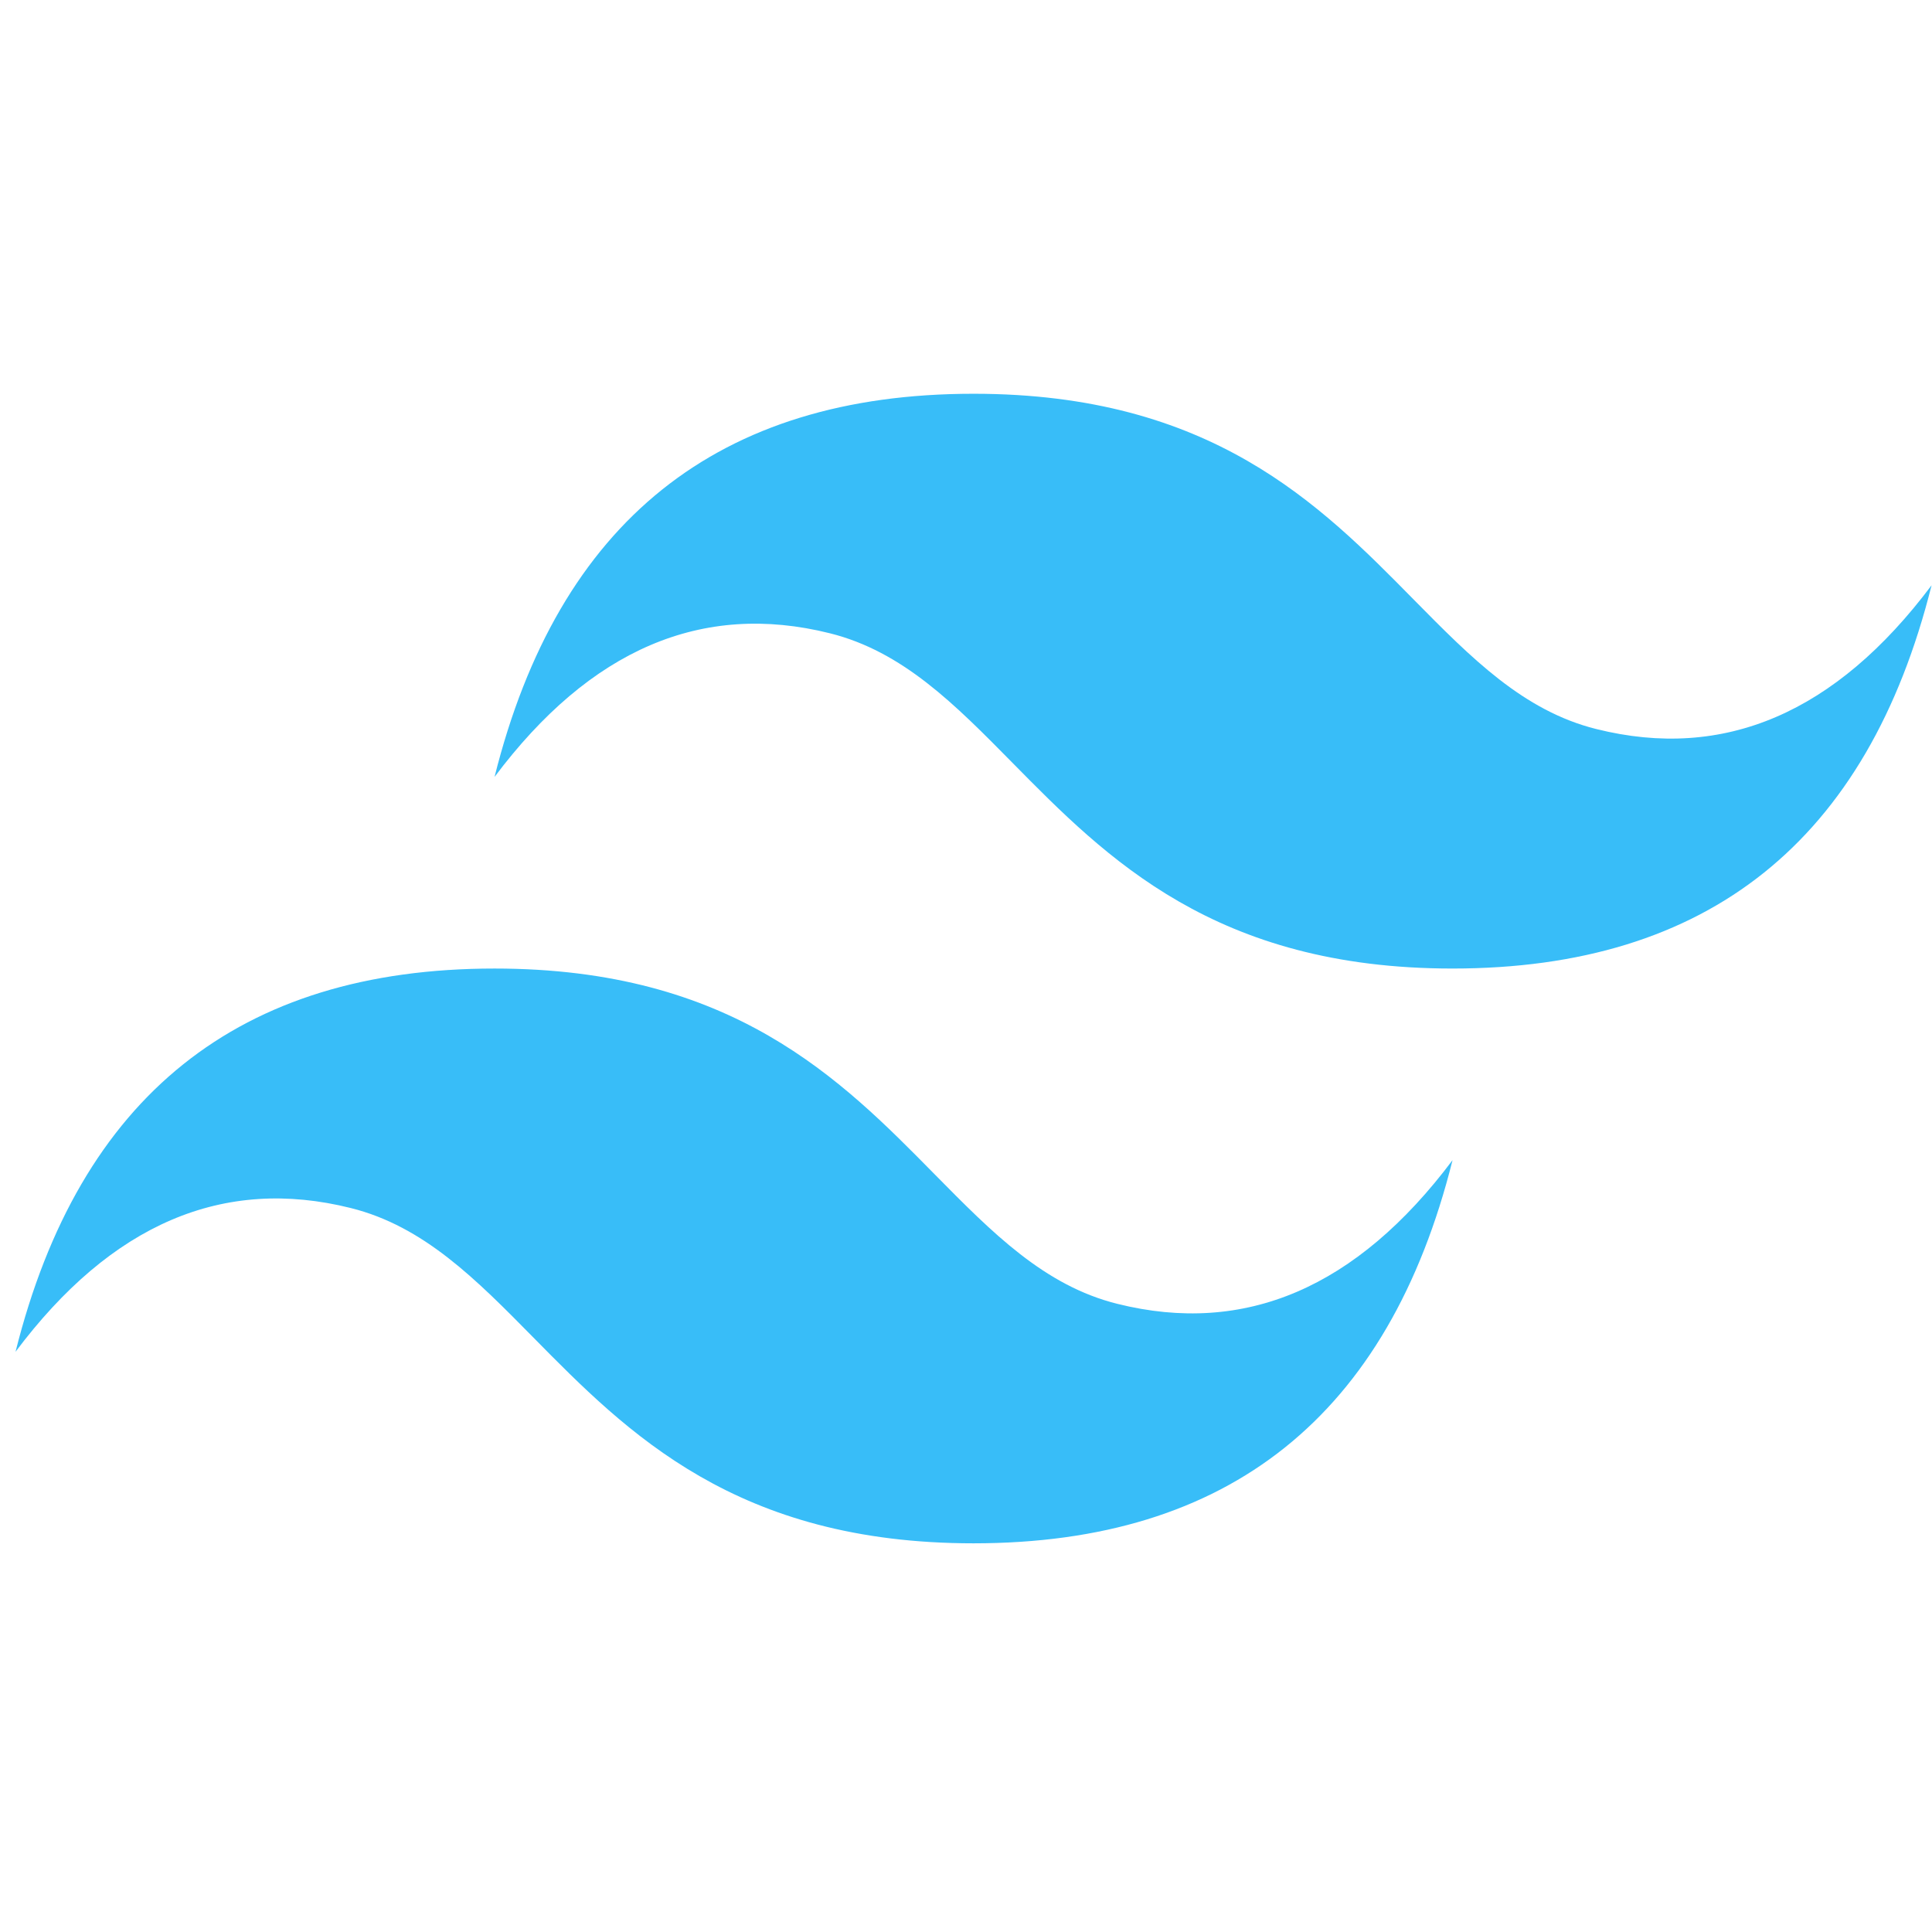 <svg width="121" height="121" viewBox="0 0 121 121" fill="none" xmlns="http://www.w3.org/2000/svg">
<g clip-path="url(#clip0_332_4955)">
<path d="M60.972 24.661C44.972 24.661 34.976 32.657 30.973 48.658C36.971 40.66 43.973 37.661 51.971 39.661C56.537 40.799 59.801 44.11 63.415 47.779C69.297 53.748 76.105 60.659 90.972 60.659C106.972 60.659 116.969 52.661 120.973 36.657C114.973 44.659 107.972 47.658 99.973 45.659C95.408 44.52 92.148 41.209 88.529 37.54C82.651 31.571 75.845 24.661 60.972 24.661ZM30.973 60.659C14.973 60.659 4.976 68.657 0.973 84.661C6.971 76.658 13.972 73.659 21.971 75.659C26.537 76.798 29.801 80.108 33.415 83.778C39.297 89.747 46.105 96.657 60.972 96.657C76.972 96.657 86.969 88.66 90.972 72.66C84.973 80.657 77.972 83.657 69.973 81.657C65.408 80.519 62.148 77.207 58.529 73.538C52.651 67.569 45.845 60.659 30.973 60.659Z" fill="#38BDF8"/>
</g>
<defs>
<clipPath id="clip0_332_4955">
<rect width="120" height="120" fill="white" transform="translate(0.969 0.659)"/>
</clipPath>
</defs>
</svg>
